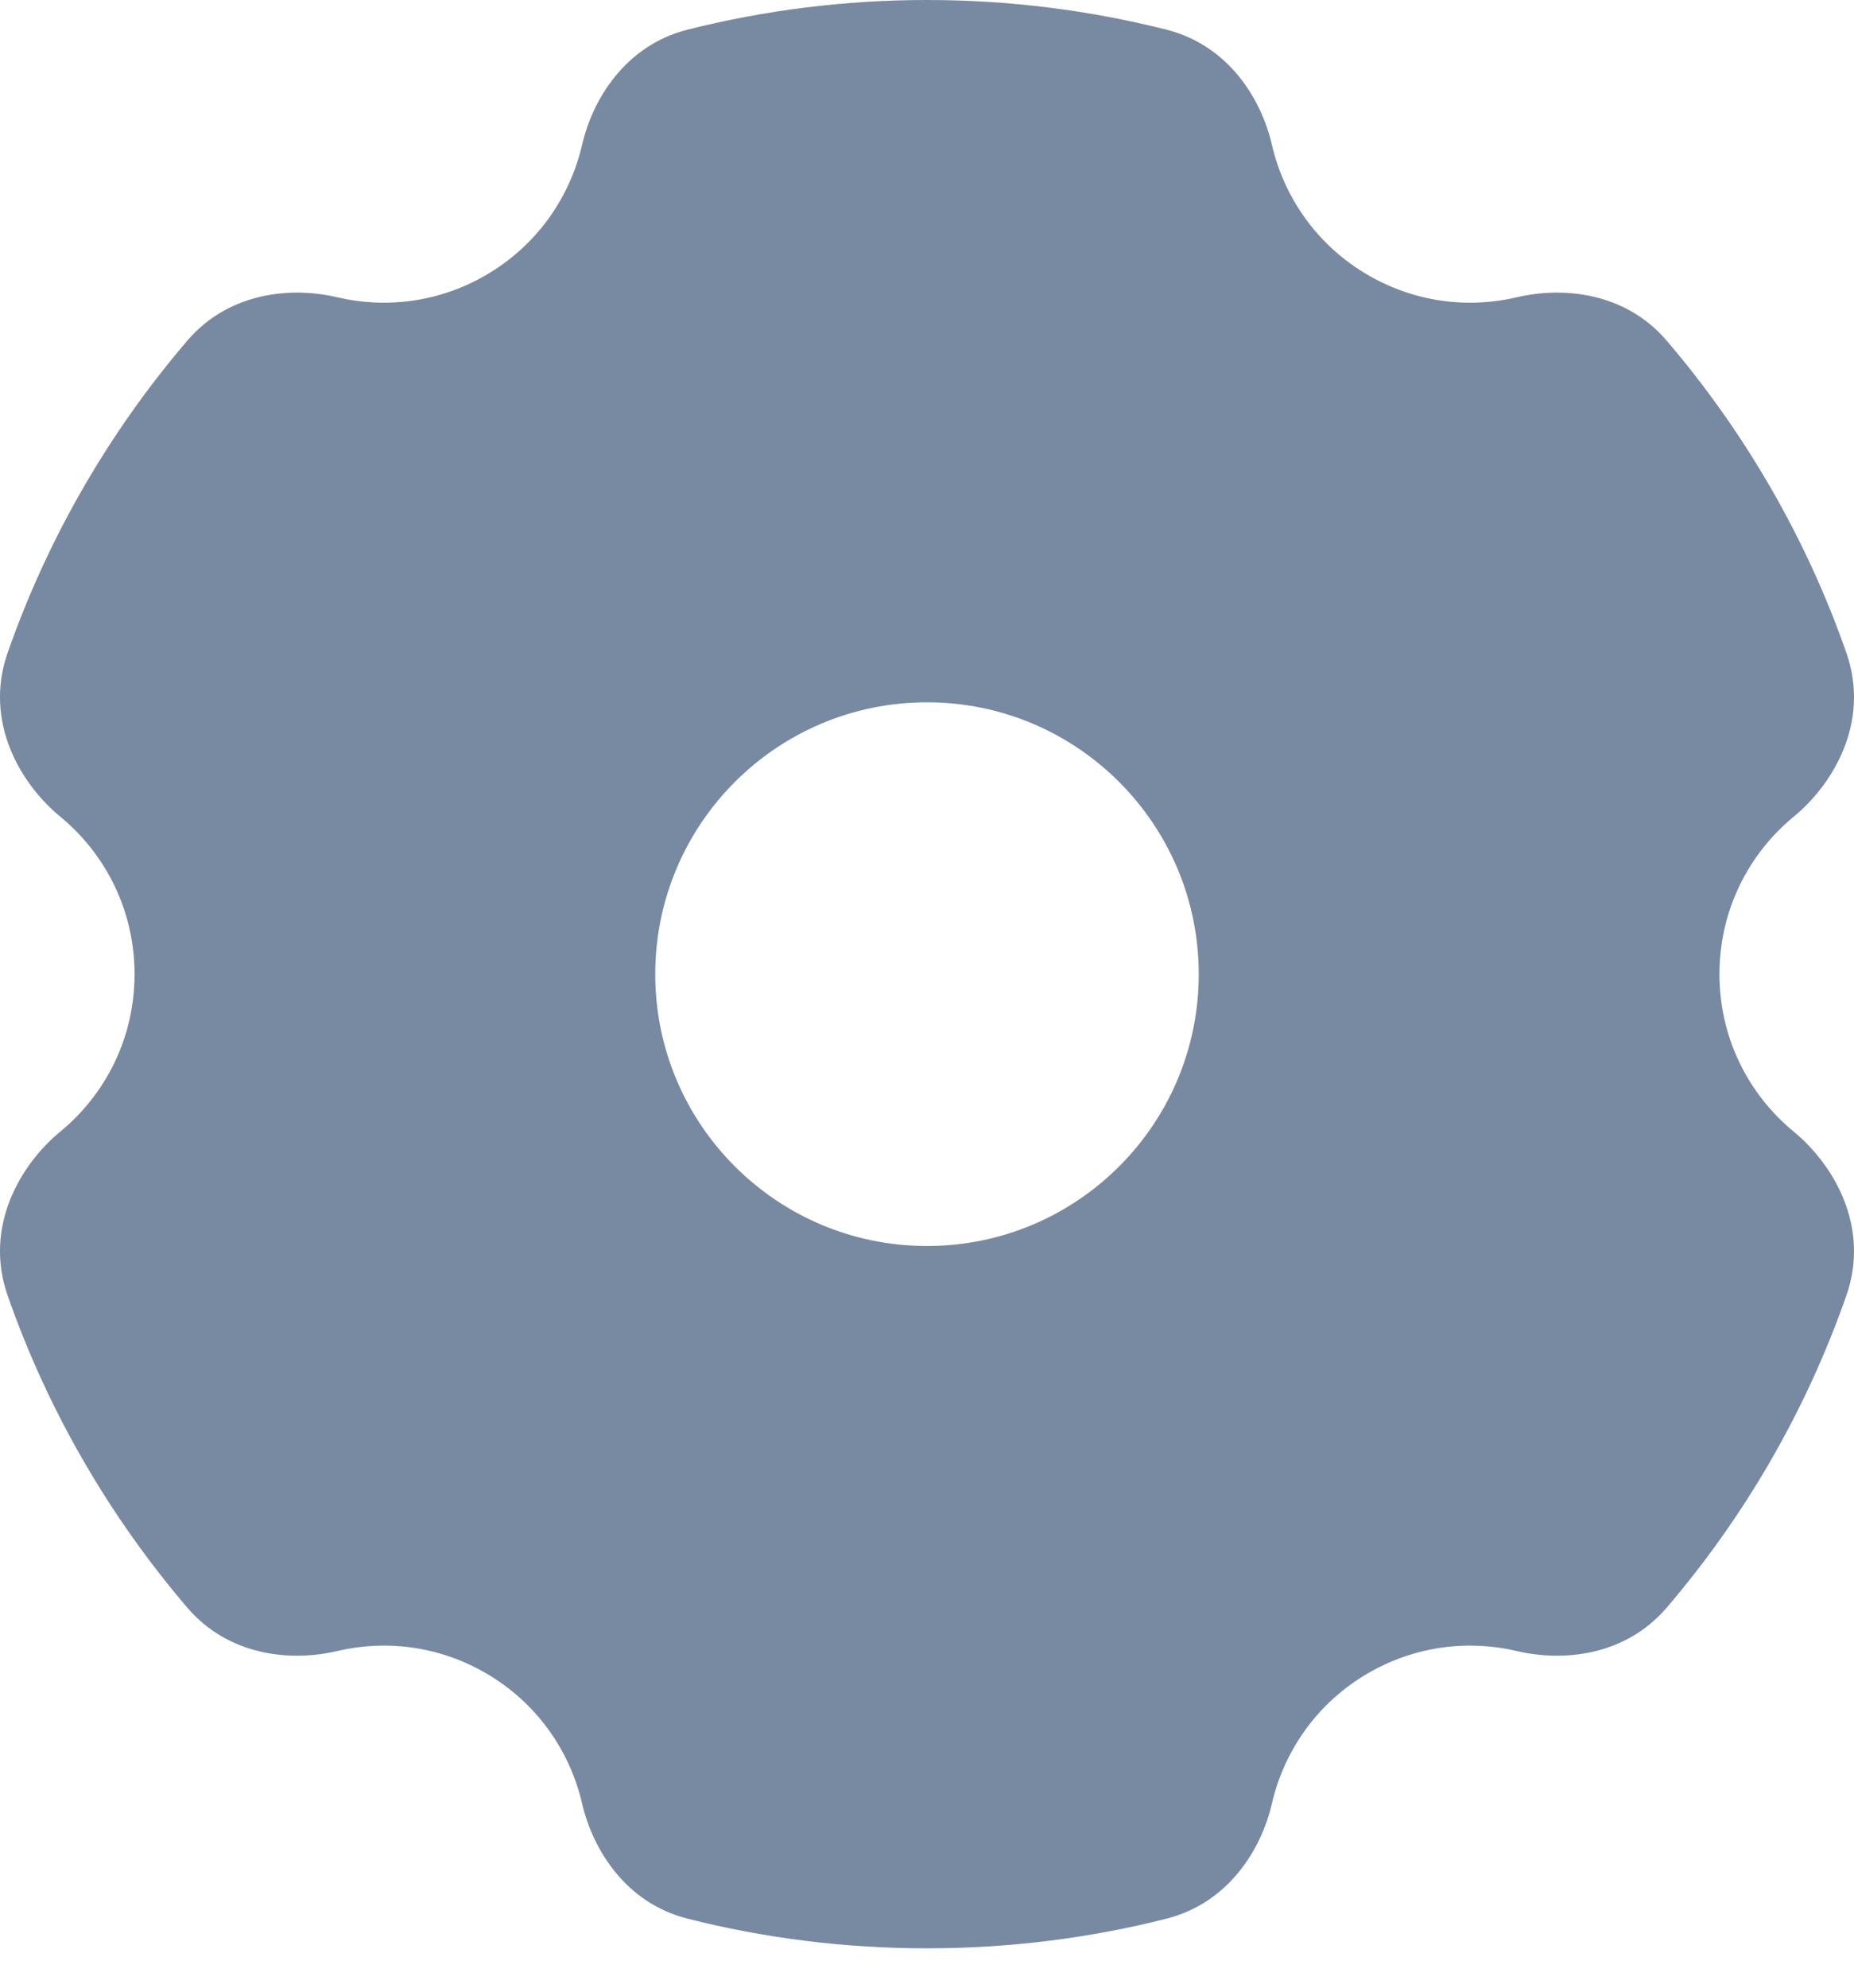 <svg width="14" height="15" viewBox="0 0 14 15" fill="none" xmlns="http://www.w3.org/2000/svg">
<path fill-rule="evenodd" clip-rule="evenodd" d="M5.191 0.224C5.77 0.078 6.377 0 7 0C7.624 0 8.23 0.078 8.809 0.224C9.281 0.344 9.526 0.752 9.604 1.091C9.697 1.493 9.949 1.856 10.334 2.078C10.688 2.282 11.087 2.33 11.456 2.243C11.795 2.163 12.268 2.201 12.585 2.57C13.173 3.258 13.638 4.055 13.943 4.928C14.124 5.449 13.843 5.918 13.545 6.163C13.201 6.446 12.984 6.873 12.984 7.352C12.984 7.83 13.201 8.257 13.545 8.54C13.843 8.785 14.124 9.254 13.943 9.775C13.638 10.648 13.174 11.445 12.585 12.133C12.268 12.502 11.795 12.54 11.456 12.46C11.087 12.373 10.688 12.421 10.334 12.625C9.949 12.847 9.697 13.21 9.604 13.612C9.526 13.951 9.281 14.359 8.809 14.479C8.23 14.626 7.623 14.703 7 14.703C6.377 14.703 5.771 14.626 5.191 14.479C4.719 14.359 4.475 13.951 4.396 13.612C4.303 13.21 4.051 12.847 3.666 12.625C3.313 12.421 2.913 12.373 2.544 12.46C2.205 12.54 1.732 12.502 1.415 12.133C0.827 11.445 0.362 10.648 0.057 9.775C-0.124 9.254 0.157 8.785 0.455 8.54C0.799 8.257 1.016 7.83 1.016 7.352C1.016 6.873 0.799 6.446 0.455 6.163C0.157 5.918 -0.124 5.449 0.057 4.928C0.362 4.055 0.827 3.257 1.415 2.57C1.732 2.201 2.205 2.163 2.544 2.243C2.913 2.33 3.313 2.282 3.666 2.078C4.051 1.856 4.303 1.493 4.396 1.091C4.475 0.752 4.719 0.344 5.191 0.224ZM7 9.403C5.867 9.403 4.948 8.485 4.948 7.352C4.948 6.219 5.867 5.3 7 5.3C8.133 5.3 9.052 6.219 9.052 7.352C9.052 8.485 8.133 9.403 7 9.403Z" fill="#576D8B" fill-opacity="0.8"/>
</svg>
